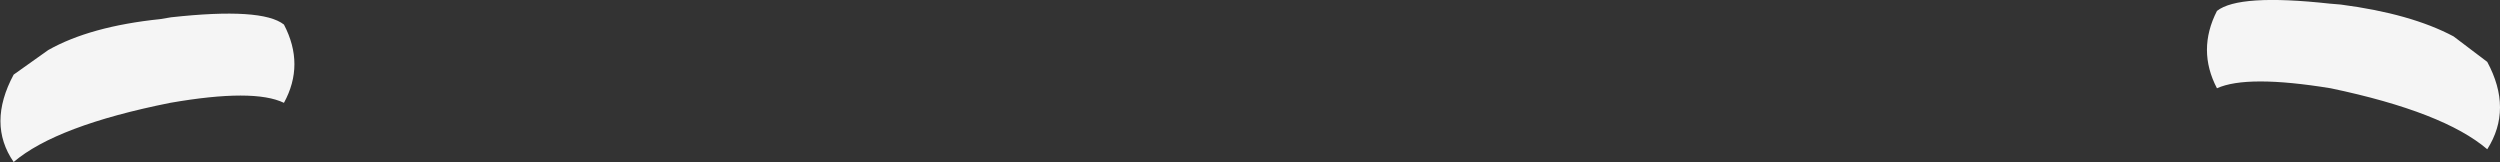 <?xml version="1.0" encoding="UTF-8" standalone="no"?>
<svg xmlns:xlink="http://www.w3.org/1999/xlink" height="8.9px" width="137.35px" xmlns="http://www.w3.org/2000/svg">
  <rect width="100%" height="100%" fill="#333333" stroke="none"/>
  <g transform="matrix(1.0, 0.0, 0.0, 1.0, 68.7, 4.45)">
    <path d="M53.1 -3.85 Q54.3 -4.8 59.3 -4.25 L59.9 -4.2 Q63.75 -3.7 66.1 -2.45 L67.95 -1.05 Q69.35 1.55 67.95 3.75 65.55 1.7 59.35 0.4 54.75 -0.35 53.1 0.4 52.0 -1.7 53.1 -3.85 M-53.1 -3.1 Q-51.95 -0.9 -53.1 1.2 -54.75 0.4 -59.35 1.2 -65.6 2.45 -67.95 4.45 -69.4 2.35 -67.95 -0.35 L-66.05 -1.7 Q-63.75 -3.0 -59.9 -3.4 L-59.3 -3.5 Q-54.3 -4.05 -53.1 -3.1" fill="#f5f5f5" fill-rule="evenodd" stroke="none"/>
  </g>
</svg>
